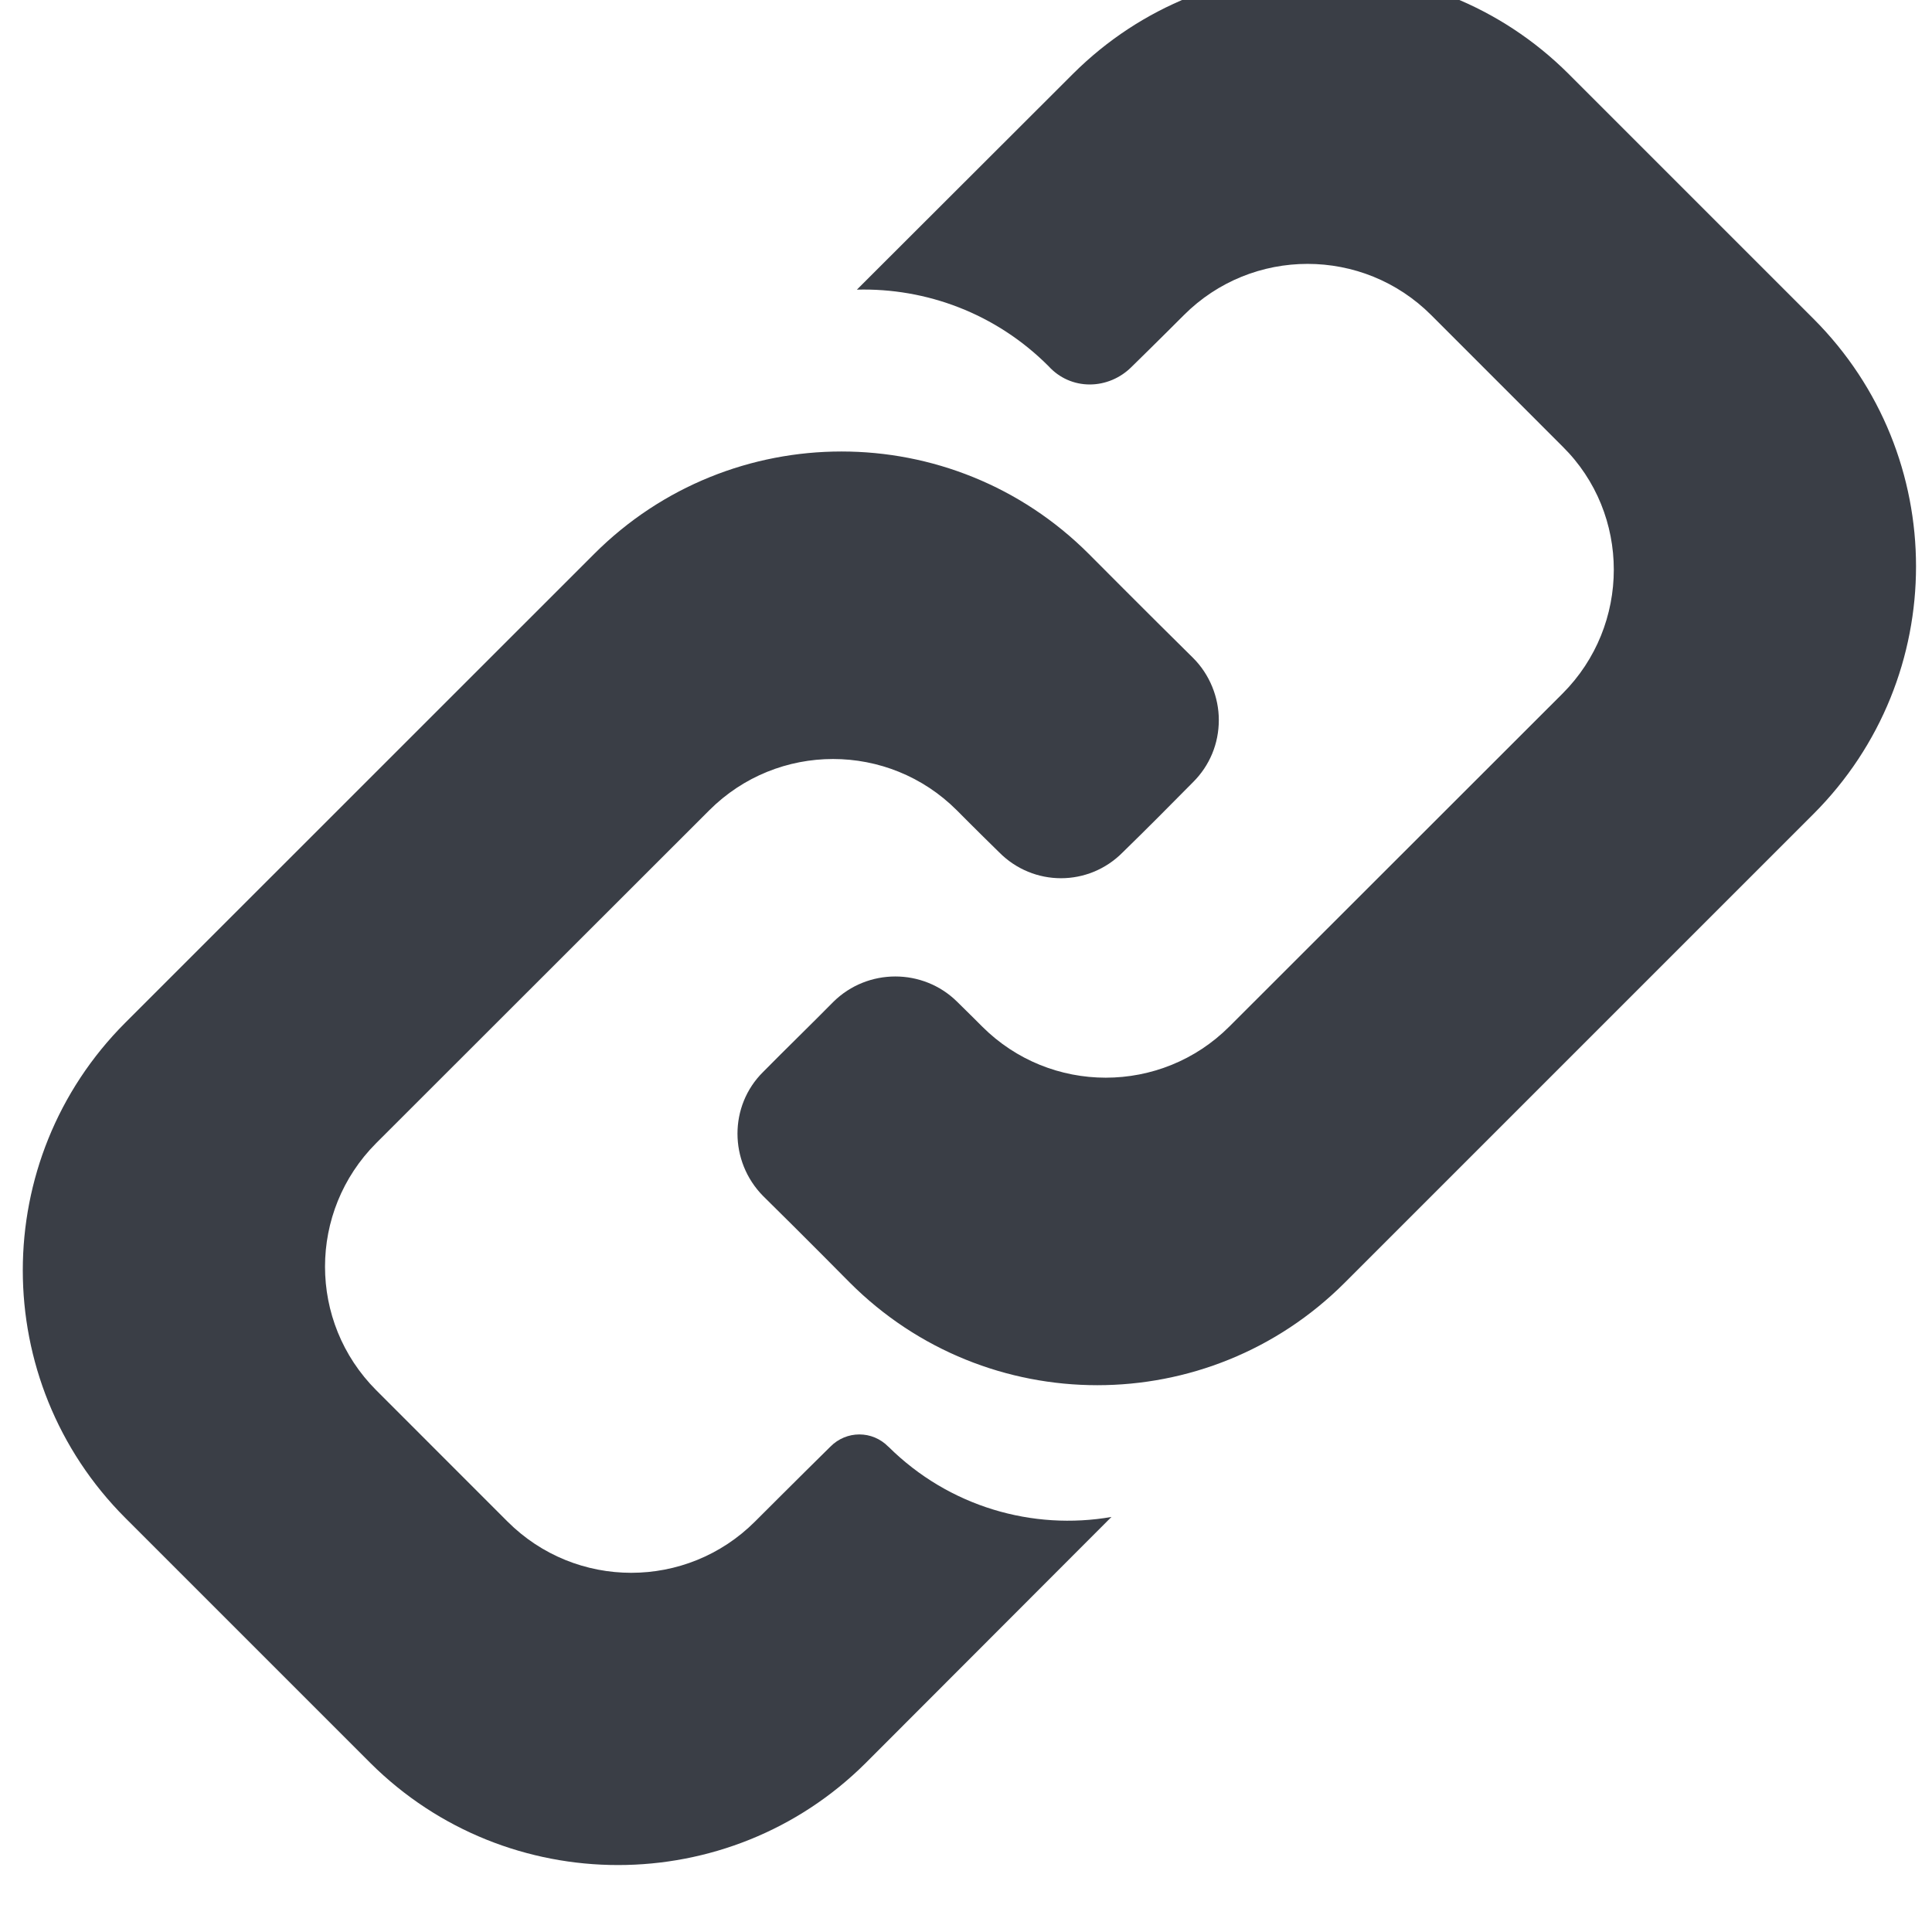 <?xml version="1.0" encoding="UTF-8" standalone="no"?><!DOCTYPE svg PUBLIC "-//W3C//DTD SVG 1.1//EN" "http://www.w3.org/Graphics/SVG/1.1/DTD/svg11.dtd"><svg width="92px" height="92px" version="1.1" xmlns="http://www.w3.org/2000/svg" xmlns:xlink="http://www.w3.org/1999/xlink" xml:space="preserve" xmlns:serif="http://www.serif.com/" style="fill-rule:evenodd;clip-rule:evenodd;stroke-linejoin:round;stroke-miterlimit:2;"><g transform="matrix(4.167,0,0,4.167,-4033.33,-458.333)"><g id="l-icon-link" transform="matrix(1,0,0,1.042,767.884,-1420.45)"><path d="M212.739,1485.39L209.929,1488.09C208.368,1489.58 205.833,1489.58 204.272,1488.09L201.469,1485.4C199.908,1483.9 199.908,1481.47 201.469,1479.97L206.826,1474.83C208.387,1473.33 210.921,1473.33 212.482,1474.83C212.482,1474.83 213.134,1475.46 213.673,1475.97C213.861,1476.15 213.966,1476.4 213.966,1476.65C213.966,1476.91 213.861,1477.15 213.673,1477.33C213.416,1477.58 213.126,1477.86 212.869,1478.1C212.479,1478.48 211.846,1478.48 211.455,1478.1C211.199,1477.86 210.972,1477.64 210.972,1477.64C210.191,1476.89 208.924,1476.89 208.143,1477.64L204.337,1481.29C203.557,1482.04 203.557,1483.25 204.337,1484L205.837,1485.44C206.618,1486.19 207.885,1486.19 208.666,1485.44C208.666,1485.44 209.166,1484.96 209.526,1484.62C209.71,1484.44 210.007,1484.44 210.19,1484.62C210.191,1484.62 210.191,1484.62 210.191,1484.62C210.884,1485.28 211.841,1485.54 212.739,1485.39ZM209.83,1471.93L212.303,1469.56C213.864,1468.07 216.398,1468.07 217.959,1469.56L220.762,1472.25C222.324,1473.75 222.324,1476.18 220.762,1477.68L215.406,1482.82C213.845,1484.32 211.31,1484.32 209.749,1482.82C209.749,1482.82 209.224,1482.31 208.758,1481.87C208.368,1481.49 208.368,1480.88 208.758,1480.51C209.015,1480.26 209.305,1479.99 209.562,1479.74C209.953,1479.37 210.586,1479.37 210.976,1479.74C211.136,1479.89 211.26,1480.01 211.26,1480.01C212.04,1480.76 213.308,1480.76 214.088,1480.01L217.894,1476.36C218.675,1475.61 218.675,1474.39 217.894,1473.65L216.394,1472.21C215.614,1471.46 214.346,1471.46 213.566,1472.21C213.566,1472.21 213.254,1472.51 212.966,1472.78C212.84,1472.9 212.669,1472.97 212.491,1472.97C212.313,1472.97 212.144,1472.9 212.021,1472.77C212.021,1472.77 212.021,1472.77 212.021,1472.77C211.418,1472.19 210.621,1471.91 209.83,1471.93Z" style="fill:rgb(58,62,70);"/></g></g></svg>
